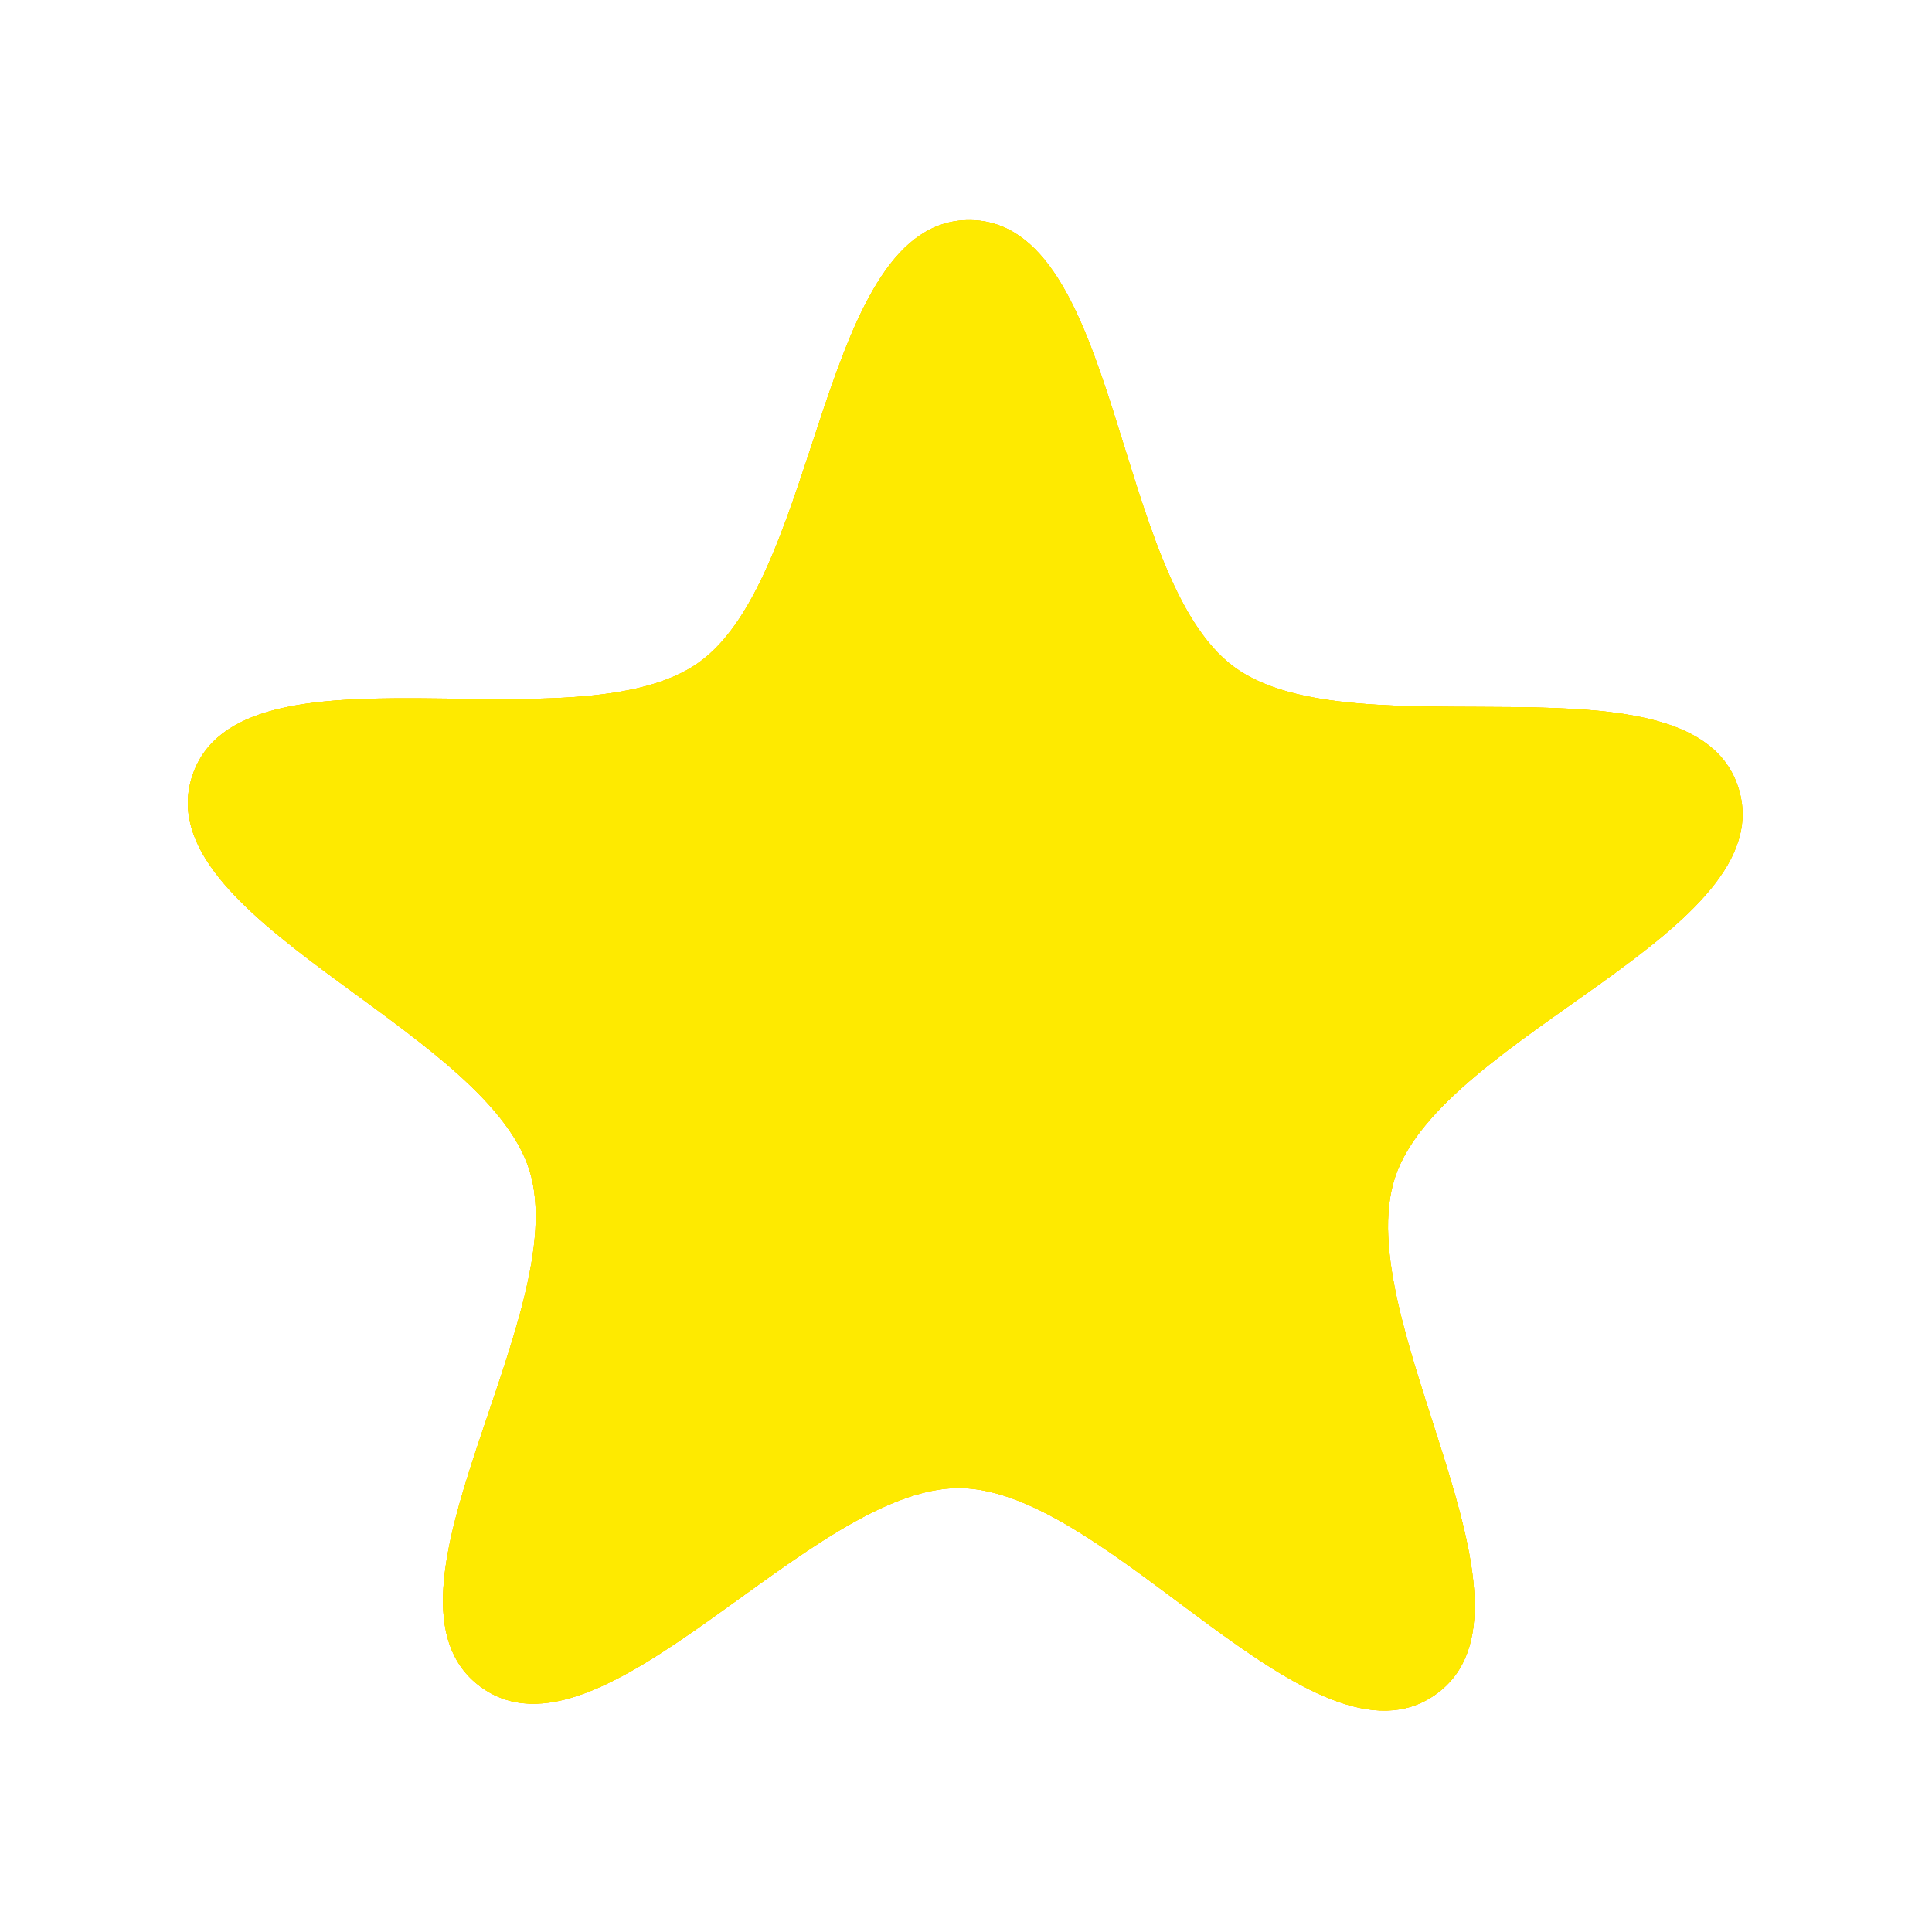 <?xml version="1.0" encoding="UTF-8" standalone="no"?>
<!-- Created with Inkscape (http://www.inkscape.org/) -->

<svg
   width="48"
   height="48"
   viewBox="0 0 12.7 12.7"
   version="1.1"
   id="svg5"
   inkscape:version="1.2 (dc2aeda, 2022-05-15)"
   sodipodi:docname="collections.svg"
   xmlns:inkscape="http://www.inkscape.org/namespaces/inkscape"
   xmlns:sodipodi="http://sodipodi.sourceforge.net/DTD/sodipodi-0.dtd"
   xmlns="http://www.w3.org/2000/svg"
   xmlns:svg="http://www.w3.org/2000/svg">
  <sodipodi:namedview
     id="namedview7"
     pagecolor="#505050"
     bordercolor="#eeeeee"
     borderopacity="1"
     inkscape:showpageshadow="0"
     inkscape:pageopacity="0"
     inkscape:pagecheckerboard="0"
     inkscape:deskcolor="#505050"
     inkscape:document-units="mm"
     showgrid="false"
     inkscape:zoom="8.2646577"
     inkscape:cx="22.747464"
     inkscape:cy="33.637207"
     inkscape:window-width="1920"
     inkscape:window-height="996"
     inkscape:window-x="0"
     inkscape:window-y="0"
     inkscape:window-maximized="1"
     inkscape:current-layer="layer1" />
  <defs
     id="defs2">
    <filter
       inkscape:collect="always"
       style="color-interpolation-filters:sRGB"
       id="filter926"
       x="-0.121"
       y="-0.126"
       width="1.242"
       height="1.252">
      <feGaussianBlur
         inkscape:collect="always"
         stdDeviation="3.681"
         id="feGaussianBlur928" />
    </filter>
    <filter
       inkscape:collect="always"
       style="color-interpolation-filters:sRGB"
       id="filter926-6"
       x="-0.078"
       y="-0.082"
       width="1.157"
       height="1.163">
      <feGaussianBlur
         inkscape:collect="always"
         stdDeviation="2.382"
         id="feGaussianBlur928-7" />
    </filter>
  </defs>
  <g
     inkscape:label="Layer 1"
     inkscape:groupmode="layer"
     id="layer1">
    <path
       sodipodi:type="star"
       style="fill:#fec800;fill-opacity:1;stroke:#ffffff;stroke-width:0;paint-order:markers fill stroke"
       id="path739"
       inkscape:flatsided="false"
       sodipodi:sides="5"
       sodipodi:cx="74.37738"
       sodipodi:cy="57.934063"
       sodipodi:r1="38.164257"
       sodipodi:r2="21.371984"
       sodipodi:arg1="0.95051607"
       sodipodi:arg2="1.5788346"
       inkscape:rounded="0.29"
       inkscape:randomized="0"
       d="m 96.561,88.989 c -5.749,4.107 -15.29,-9.627 -22.355,-9.684 -7.065,-0.057 -16.826,13.522 -22.508,9.323 -5.682,-4.199 4.431,-17.517 2.301,-24.254 -2.129,-6.737 -18.059,-11.824 -15.822,-18.525 2.237,-6.702 18.029,-1.199 23.778,-5.306 5.749,-4.107 5.665,-20.829 12.73,-20.772 7.065,0.057 6.712,16.776 12.394,20.974 5.682,4.199 21.56,-1.049 23.689,5.687 2.129,6.737 -13.881,11.567 -16.118,18.269 -2.237,6.702 7.66,20.181 1.911,24.287 z"
       inkscape:transform-center-x="-0.013277992"
       inkscape:transform-center-y="-0.49781586"
       transform="matrix(0.14,0,0,0.14,-4.08,-1.321)" />
    <path
       sodipodi:type="star"
       style="mix-blend-mode:normal;fill:#fec900;fill-opacity:1;stroke:#ffffff;stroke-width:0;paint-order:markers fill stroke;filter:url(#filter926-6)"
       id="path739-3-5"
       inkscape:flatsided="false"
       sodipodi:sides="5"
       sodipodi:cx="74.37738"
       sodipodi:cy="57.934063"
       sodipodi:r1="38.164257"
       sodipodi:r2="21.371984"
       sodipodi:arg1="0.95051607"
       sodipodi:arg2="1.5788346"
       inkscape:rounded="0.29"
       inkscape:randomized="0"
       d="m 96.561,88.989 c -5.749,4.107 -15.29,-9.627 -22.355,-9.684 -7.065,-0.057 -16.826,13.522 -22.508,9.323 -5.682,-4.199 4.431,-17.517 2.301,-24.254 -2.129,-6.737 -18.059,-11.824 -15.822,-18.525 2.237,-6.702 18.029,-1.199 23.778,-5.306 5.749,-4.107 5.665,-20.829 12.73,-20.772 7.065,0.057 6.712,16.776 12.394,20.974 5.682,4.199 21.56,-1.049 23.689,5.687 2.129,6.737 -13.881,11.567 -16.118,18.269 -2.237,6.702 7.66,20.181 1.911,24.287 z"
       inkscape:transform-center-x="-0.013277992"
       inkscape:transform-center-y="-0.49781586"
       transform="matrix(0.14,0,0,0.14,-4.08,-1.321)" />
    <path
       sodipodi:type="star"
       style="fill:#feea00;fill-opacity:1;stroke:#ffffff;stroke-width:0;paint-order:markers fill stroke;filter:url(#filter926)"
       id="path739-3"
       inkscape:flatsided="false"
       sodipodi:sides="5"
       sodipodi:cx="74.37738"
       sodipodi:cy="57.934063"
       sodipodi:r1="38.164257"
       sodipodi:r2="21.371984"
       sodipodi:arg1="0.95051607"
       sodipodi:arg2="1.5788346"
       inkscape:rounded="0.29"
       inkscape:randomized="0"
       d="m 96.561,88.989 c -5.749,4.107 -15.29,-9.627 -22.355,-9.684 -7.065,-0.057 -16.826,13.522 -22.508,9.323 -5.682,-4.199 4.431,-17.517 2.301,-24.254 -2.129,-6.737 -18.059,-11.824 -15.822,-18.525 2.237,-6.702 18.029,-1.199 23.778,-5.306 5.749,-4.107 5.665,-20.829 12.73,-20.772 7.065,0.057 6.712,16.776 12.394,20.974 5.682,4.199 21.56,-1.049 23.689,5.687 2.129,6.737 -13.881,11.567 -16.118,18.269 -2.237,6.702 7.66,20.181 1.911,24.287 z"
       inkscape:transform-center-x="-0.013277992"
       inkscape:transform-center-y="-0.49781586"
       transform="matrix(0.14,0,0,0.14,-4.08,-1.321)" />
  </g>
</svg>
